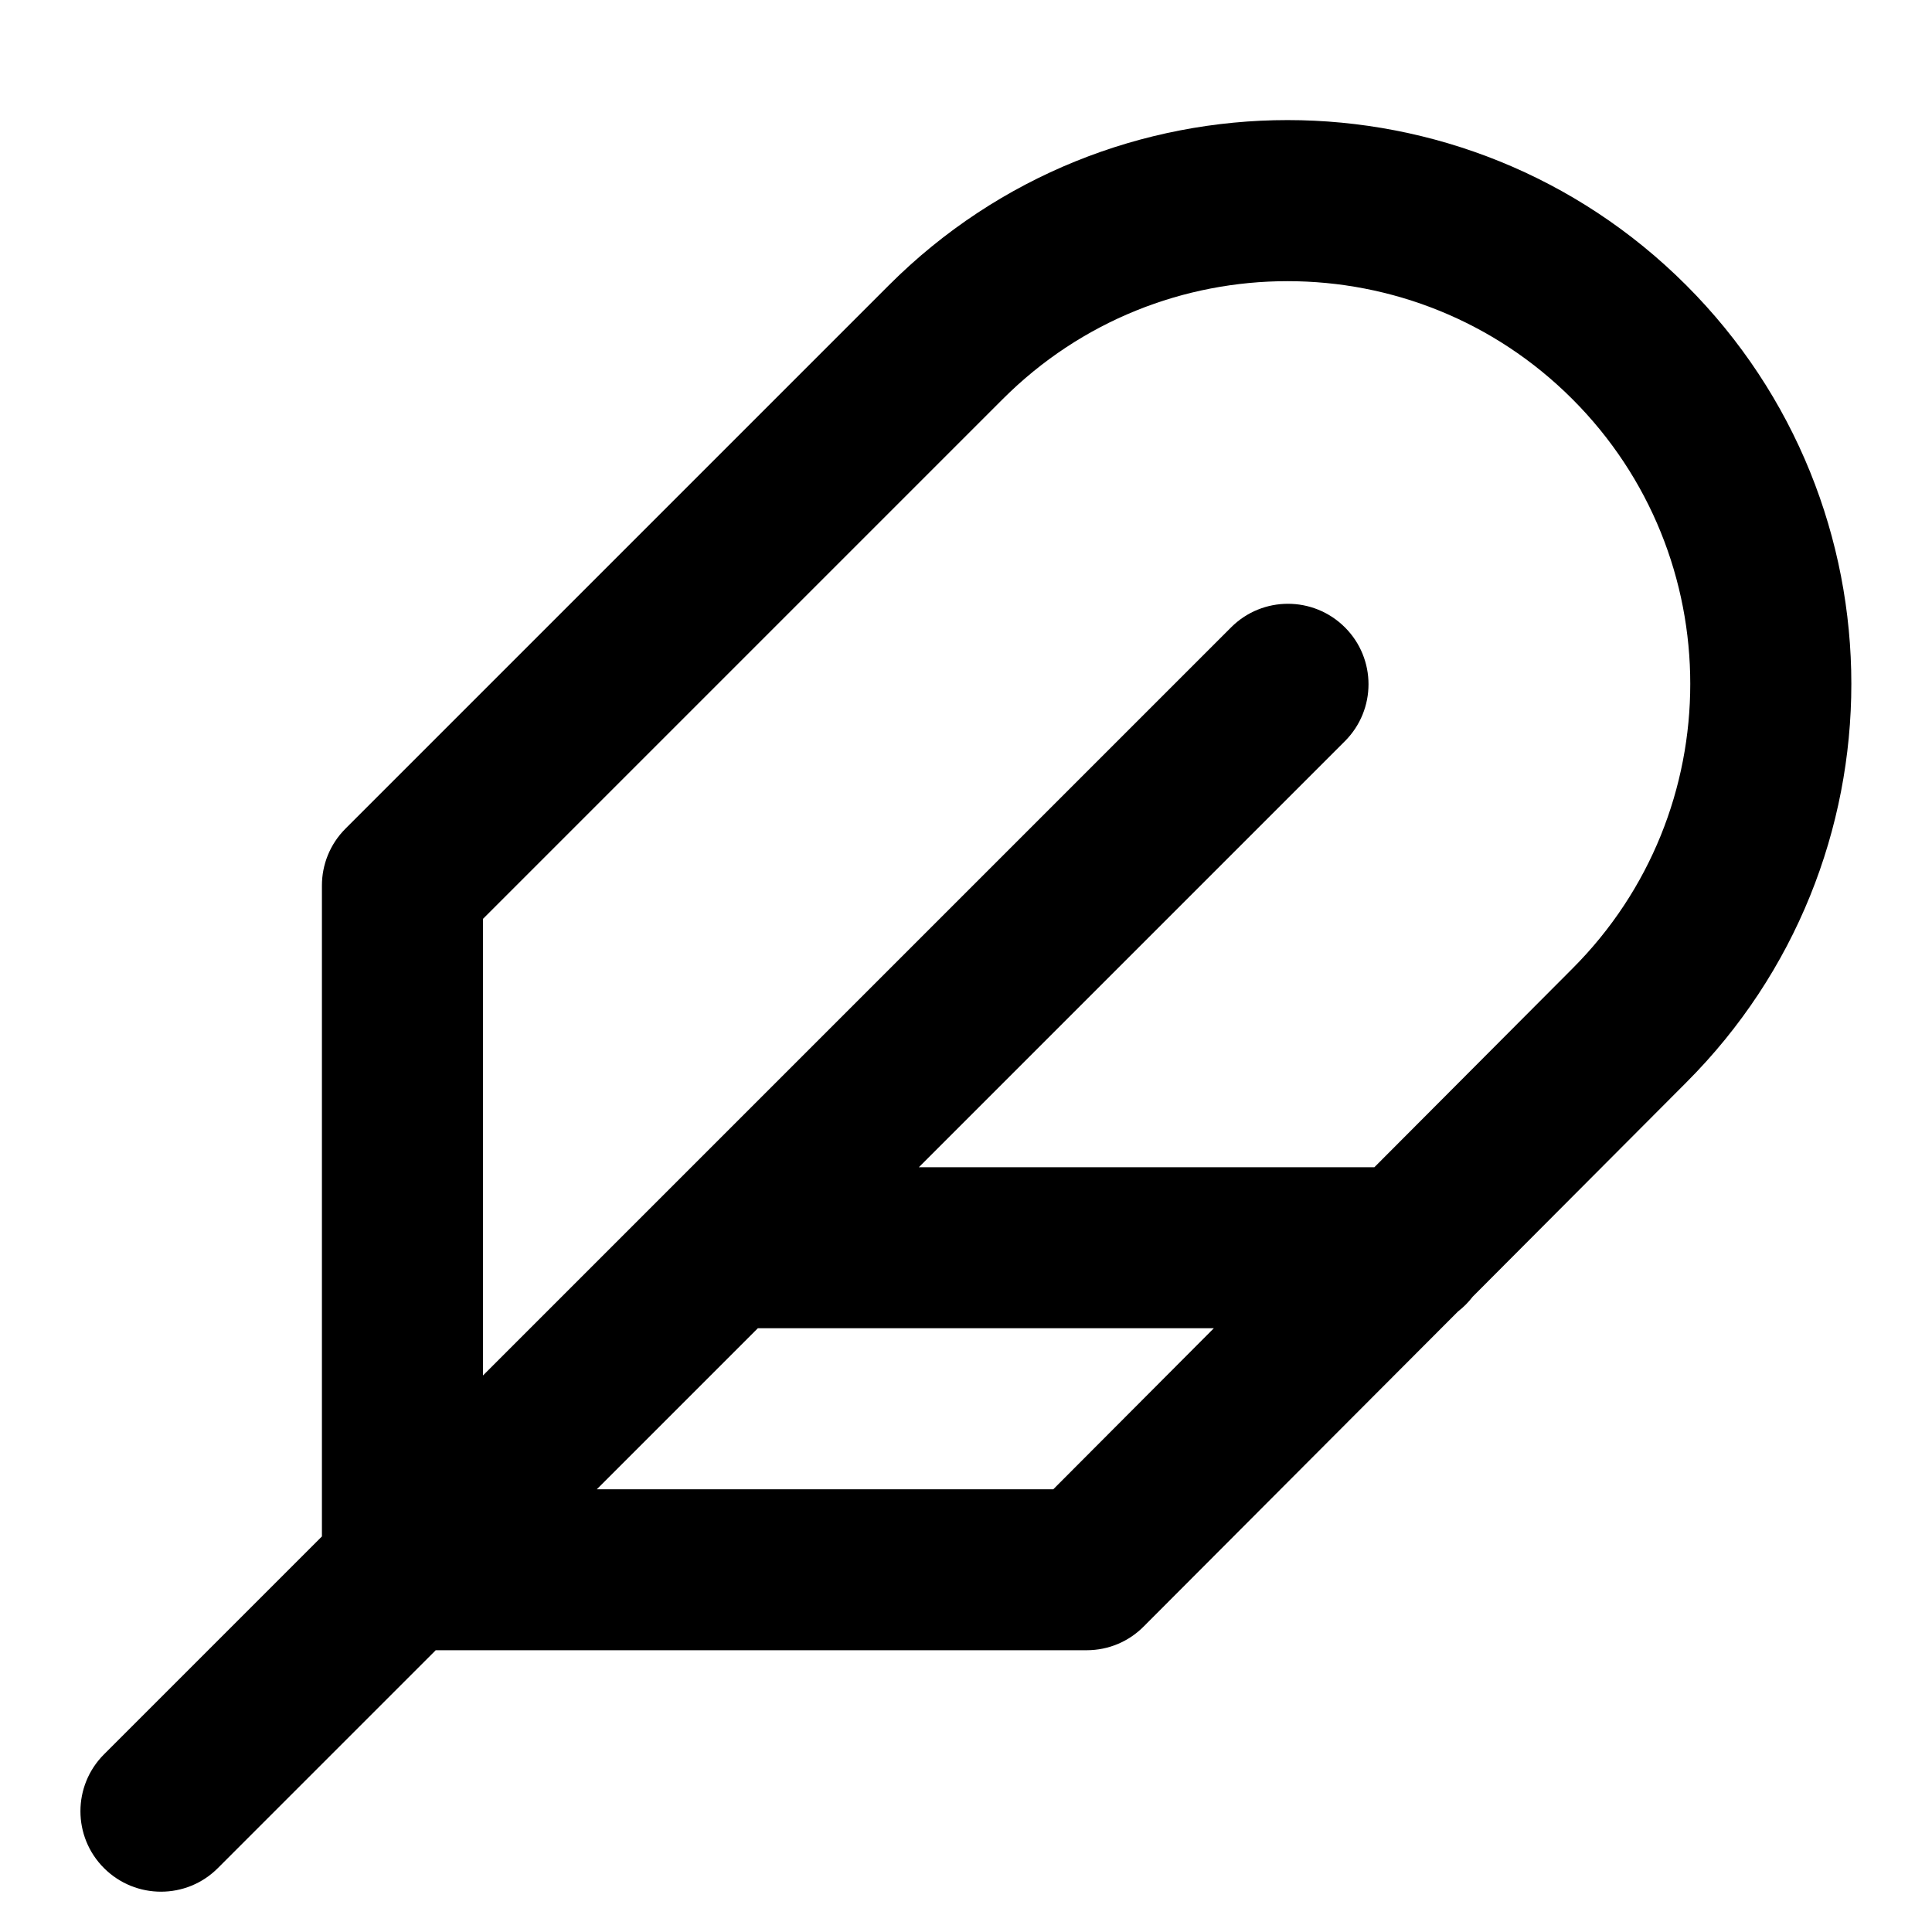 <!-- Generated by IcoMoon.io -->
<svg version="1.1" xmlns="http://www.w3.org/2000/svg" width="32" height="32" viewBox="0 0 32 32">
<title>line-feather</title>
<path d="M24.148 21.723c0.092-0.071 0.173-0.153 0.244-0.245l3.537-3.548c1.823-1.823 2.735-4.215 2.735-6.603s-0.912-4.78-2.735-6.603-4.215-2.735-6.603-2.735-4.78 0.912-6.603 2.735l-9 9c-0.26 0.26-0.391 0.601-0.391 0.943v10.781l-3.609 3.609c-0.521 0.521-0.521 1.365 0 1.885s1.365 0.521 1.885 0l3.609-3.609h10.781c0.369 0 0.703-0.149 0.944-0.392zM12.552 22h7.553l-2.659 2.667h-7.561zM22.764 19.333h-7.545l7.057-7.057c0.521-0.521 0.521-1.365 0-1.885s-1.365-0.521-1.885 0l-12.391 12.391v-7.563l8.609-8.609c1.303-1.303 3.008-1.953 4.717-1.953s3.415 0.651 4.717 1.953 1.953 3.008 1.953 4.717-0.651 3.415-1.953 4.717z"></path>
</svg>
